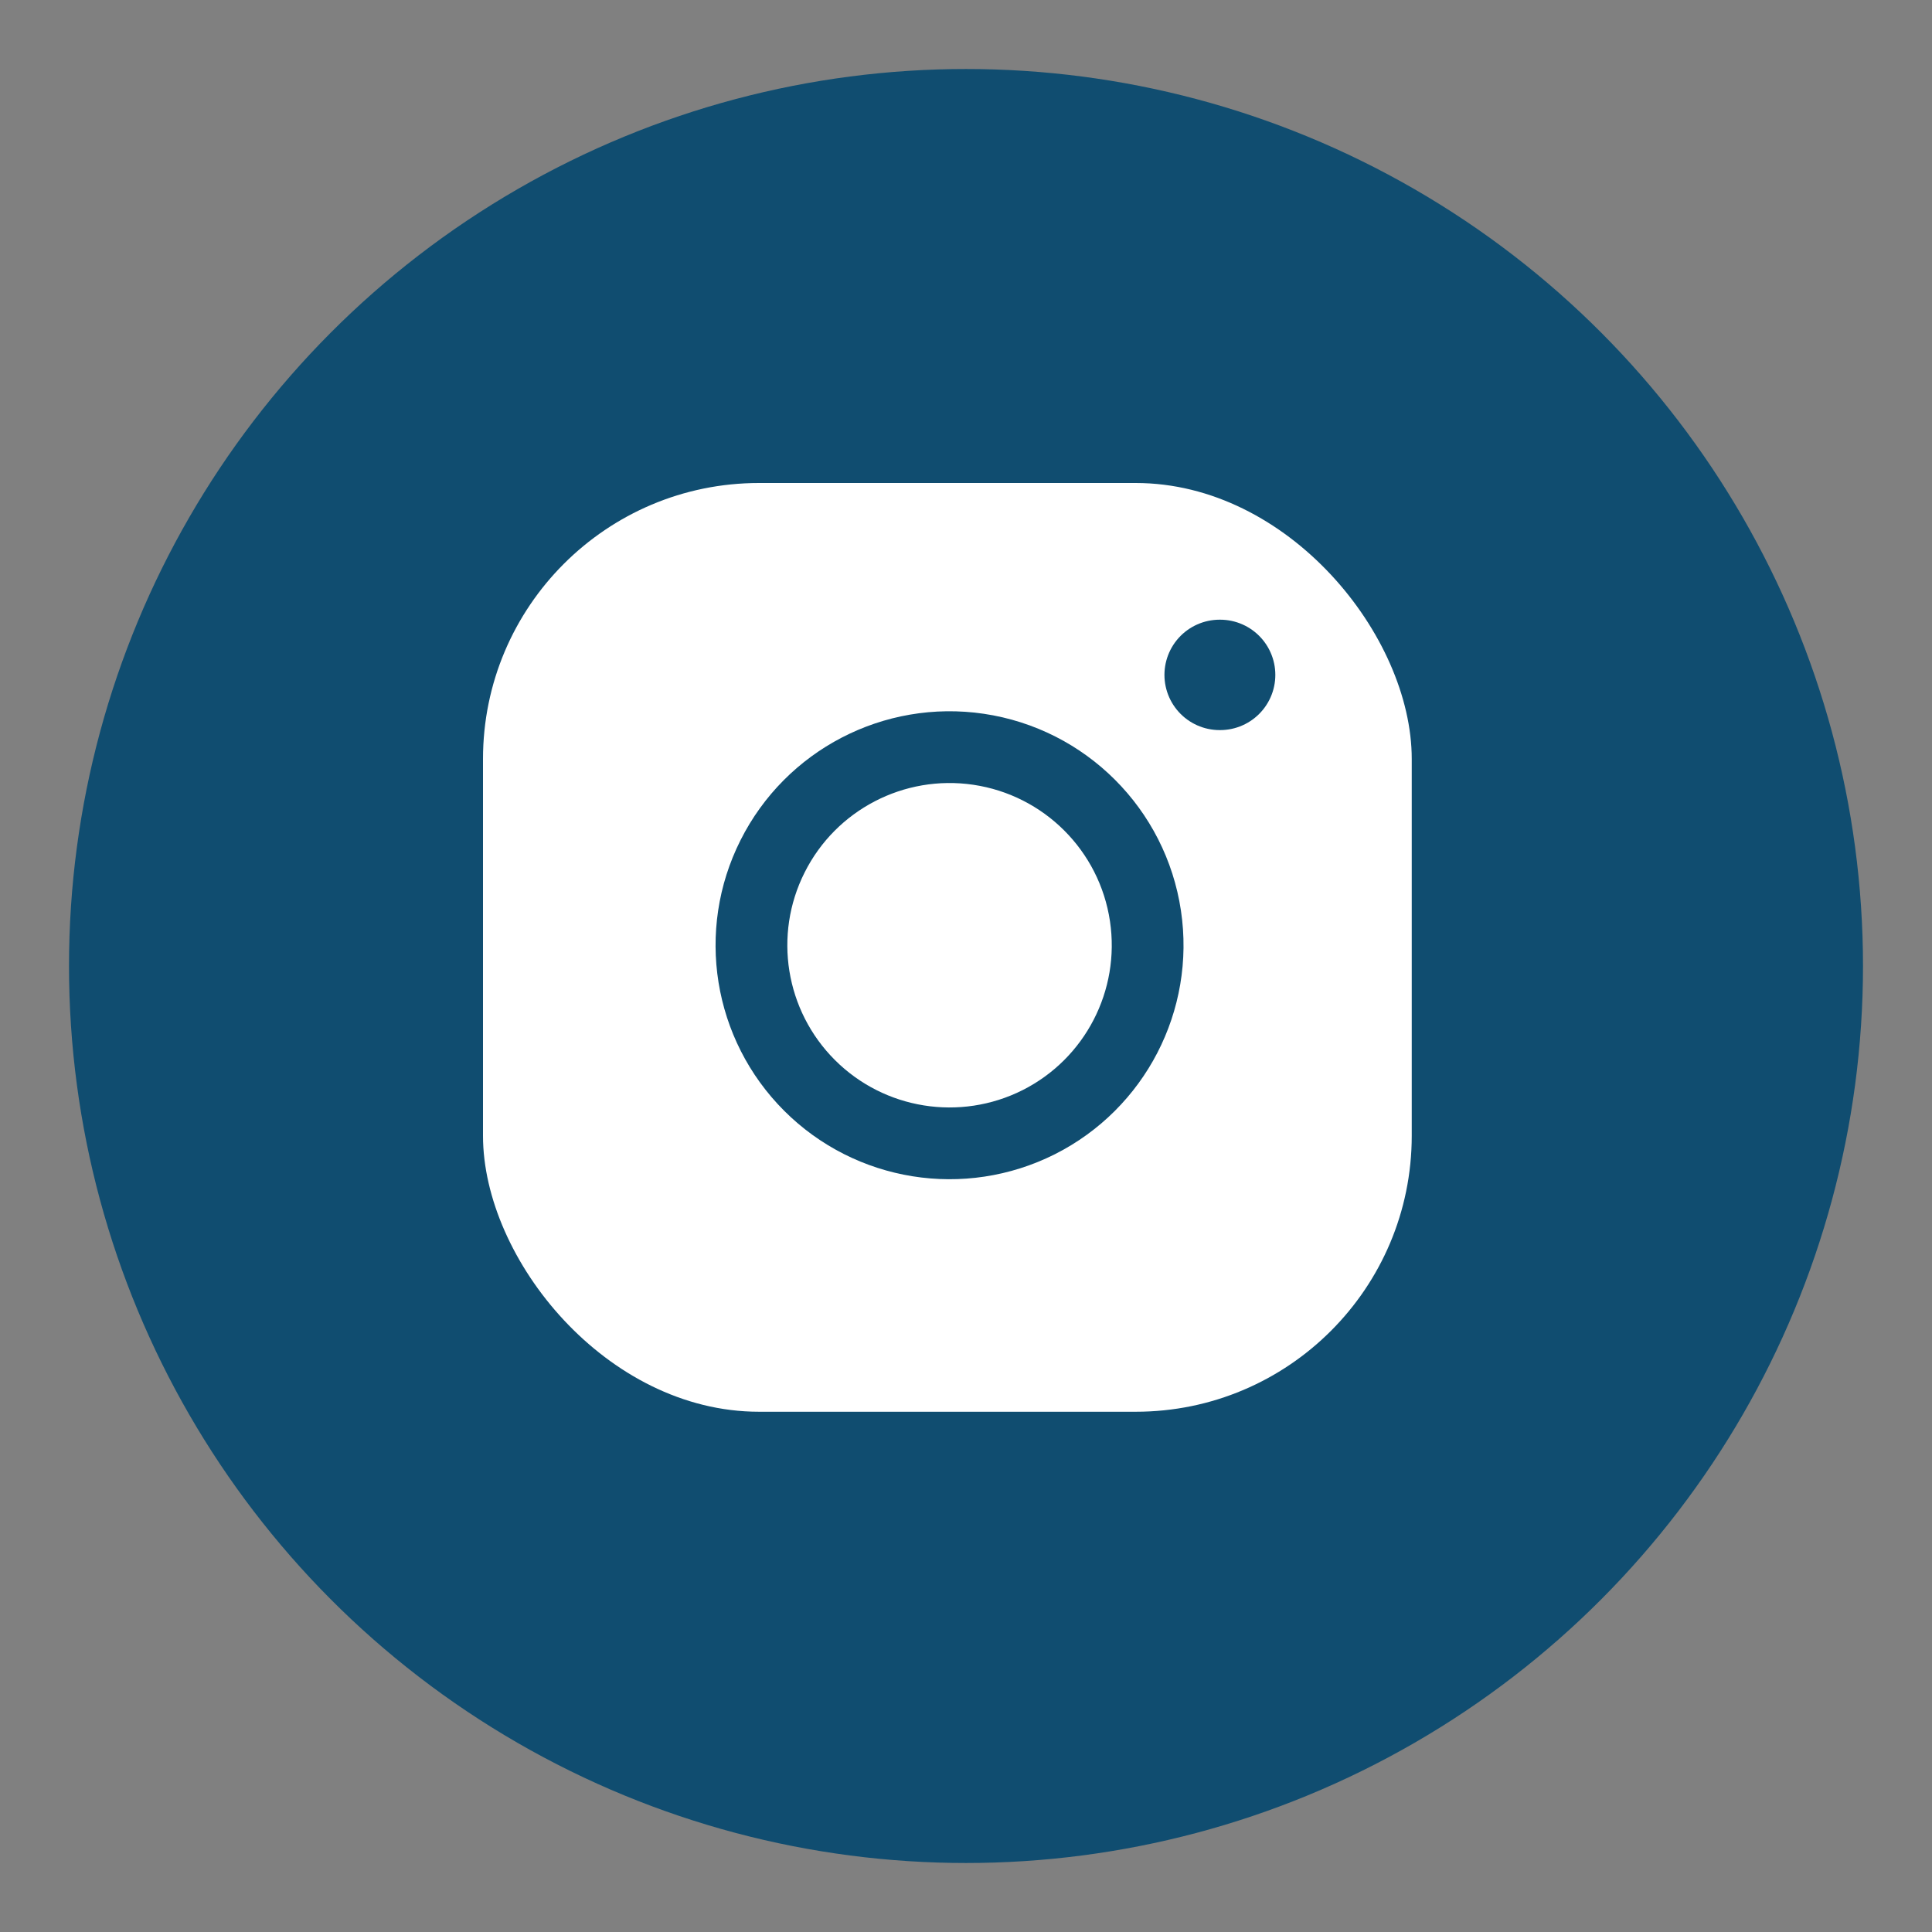 <svg width="28" height="28" viewBox="0 0 28 28" fill="none" xmlns="http://www.w3.org/2000/svg">
<rect x="0" y="0" width="28" height="28" fill="#808080" stroke="none"/>
<circle cx="14" cy="14" r="13" fill="#104D70"/>
<rect x="7" y="7" width="13.46" height="13.46" rx="4" fill="white"/>
<path fill-rule="evenodd" clip-rule="evenodd" d="M16.601 13.275C16.784 14.5 16.161 15.705 15.055 16.263C13.948 16.82 12.609 16.606 11.733 15.731C10.856 14.855 10.64 13.516 11.197 12.41C11.753 11.303 12.957 10.678 14.182 10.859C15.432 11.044 16.415 12.025 16.601 13.275Z" stroke="#104D70" stroke-width="1.04" stroke-linecap="round" stroke-linejoin="round"/>
<path d="M17.676 9.781H17.683" stroke="#104D70" stroke-width="1.6" stroke-linecap="round" stroke-linejoin="round"/>
</svg>
